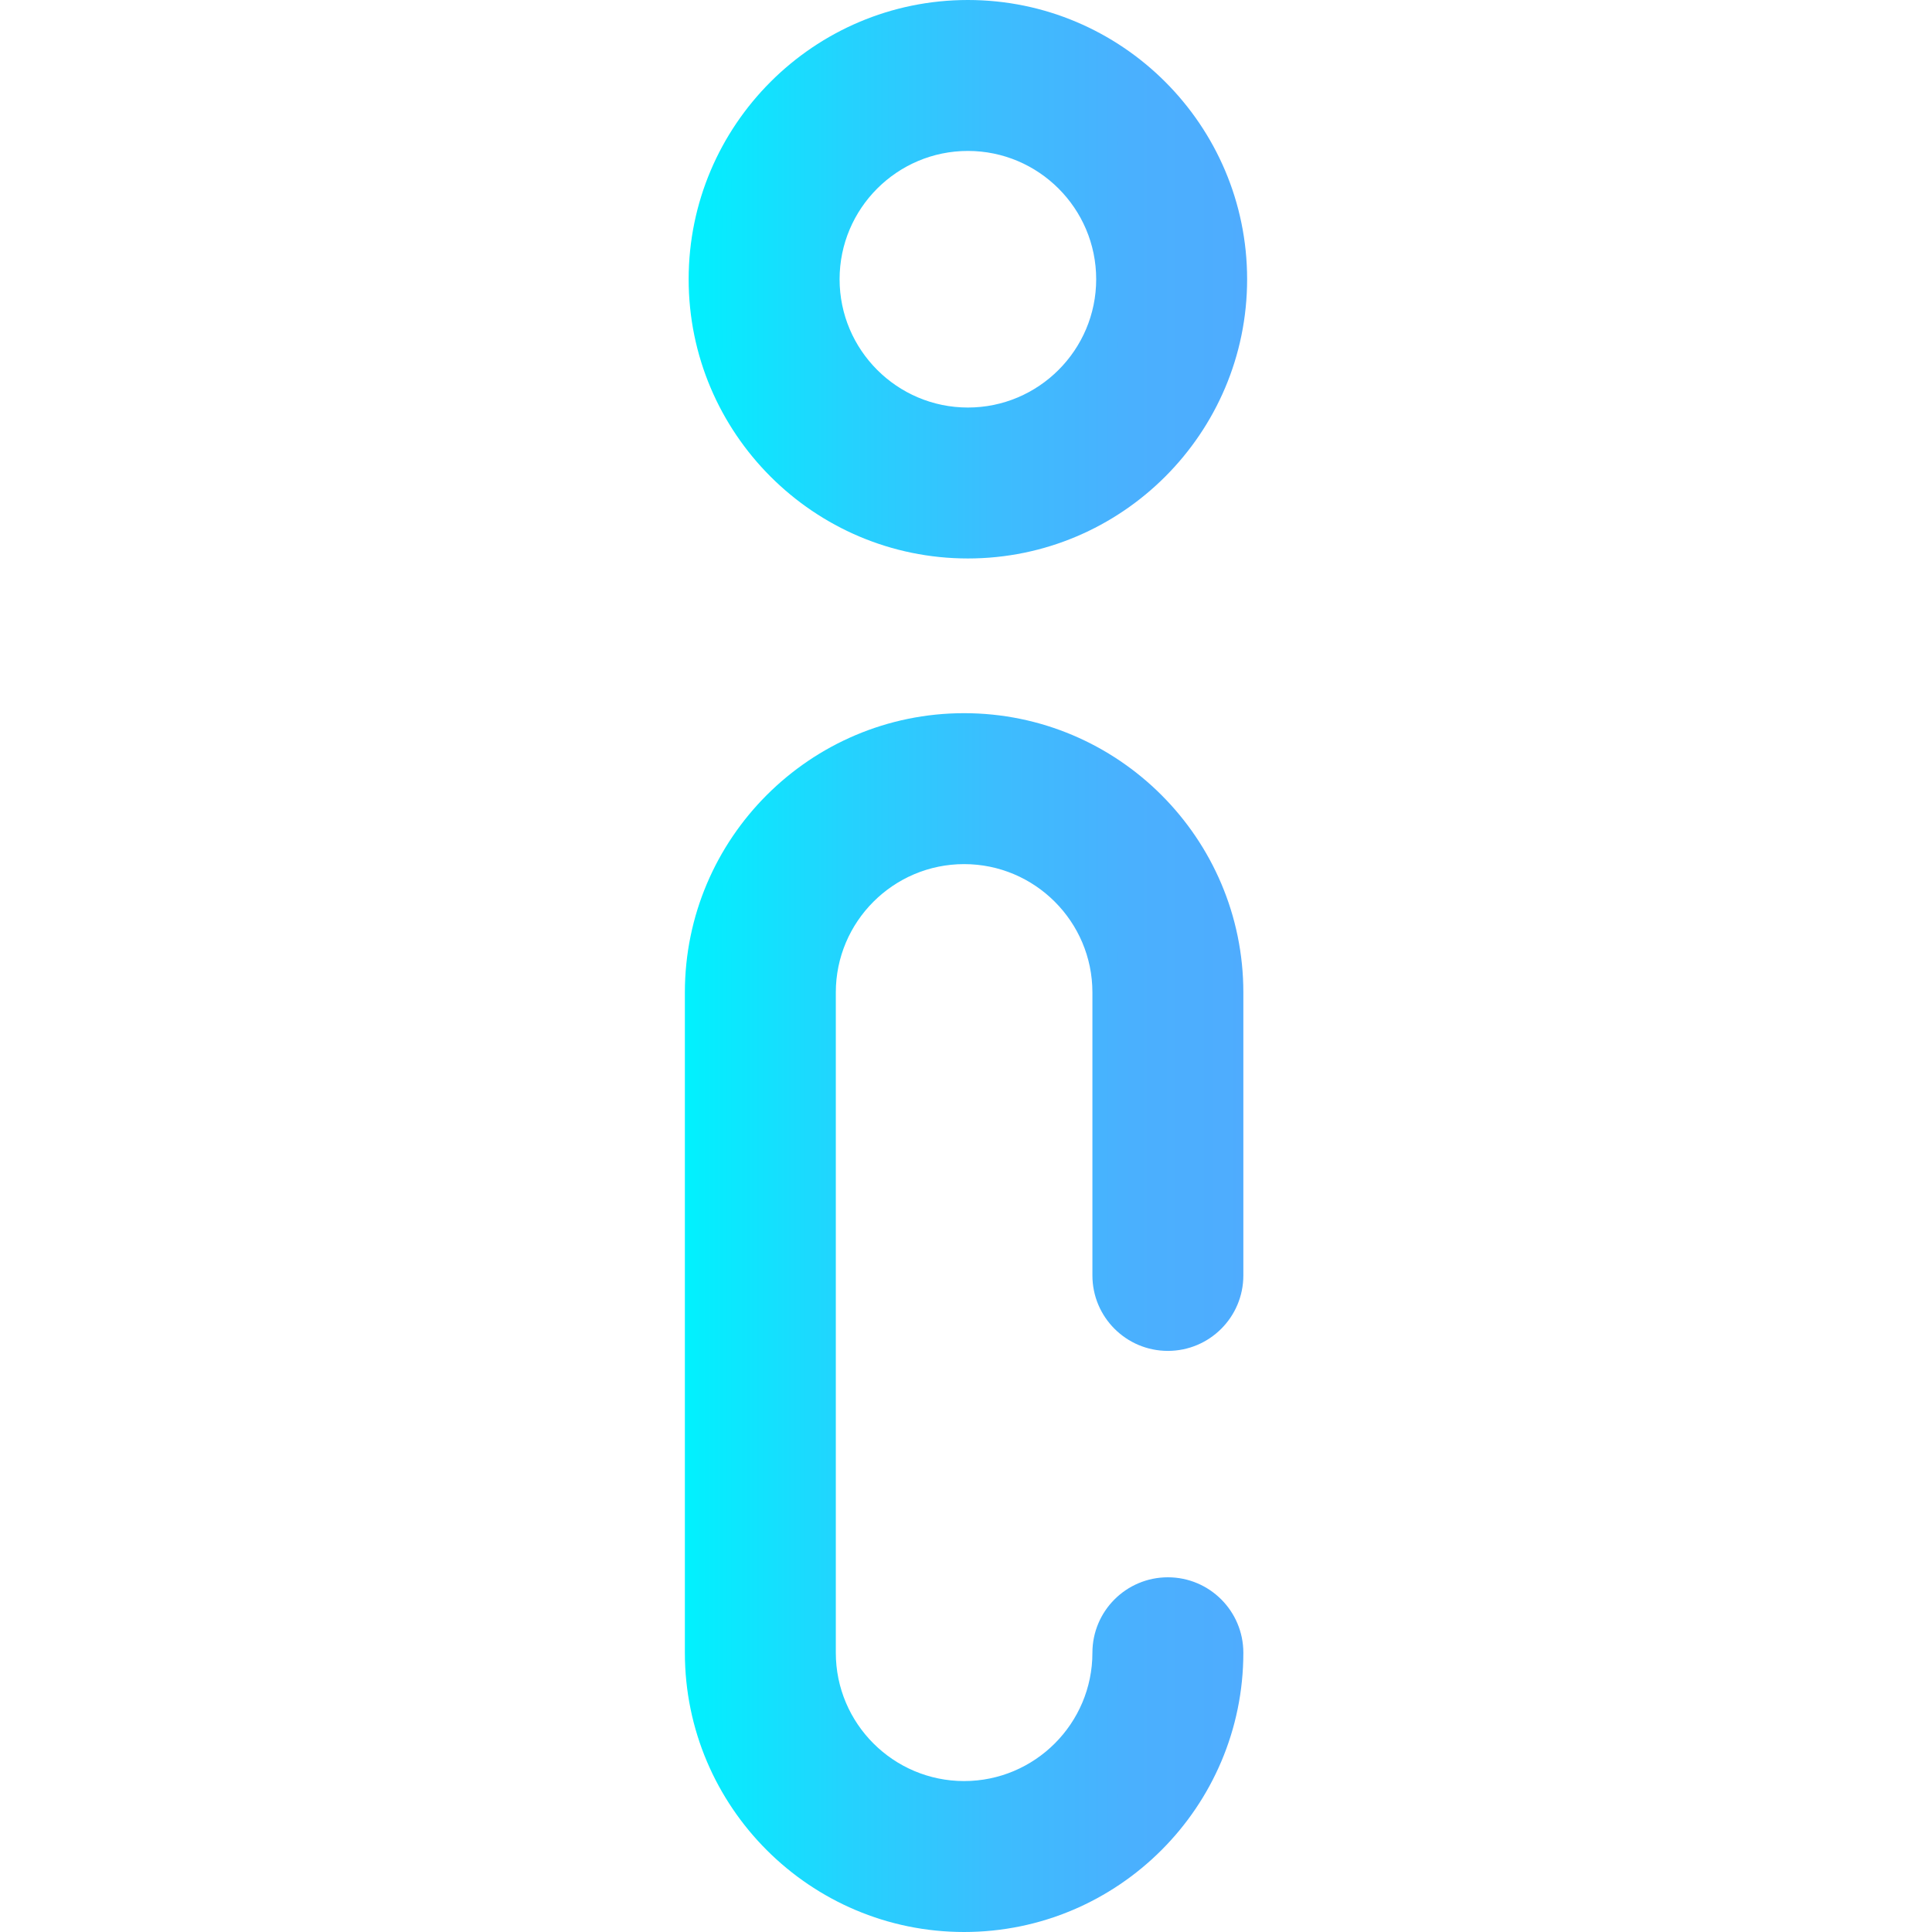 <?xml version="1.0" encoding="iso-8859-1"?>
<!-- Generator: Adobe Illustrator 19.0.0, SVG Export Plug-In . SVG Version: 6.00 Build 0)  -->
<svg version="1.1" id="Capa_1" xmlns="http://www.w3.org/2000/svg" xmlns:xlink="http://www.w3.org/1999/xlink" x="0px" y="0px"
	 viewBox="0 0 512 512" style="enable-background:new 0 0 512 512;" xml:space="preserve">
<linearGradient id="SVGID_1_" gradientUnits="userSpaceOnUse" x1="181.5" y1="258" x2="330.5" y2="258" gradientTransform="matrix(1 0 0 -1 0 514)">
	<stop  offset="0" style="stop-color:#00F2FE"/>
	<stop  offset="0.021" style="stop-color:#03EFFE"/>
	<stop  offset="0.293" style="stop-color:#24D2FE"/>
	<stop  offset="0.554" style="stop-color:#3CBDFE"/>
	<stop  offset="0.796" style="stop-color:#4AB0FE"/>
	<stop  offset="1" style="stop-color:#4FACFE"/>
</linearGradient>
<path style="fill:url(#SVGID_1_);" d="M255.5,512c-40.804,0-74-33.196-74-74V263c0-40.804,33.196-74,74-74s74,33.196,74,74v75
	c0,11.046-8.954,20-20,20s-20-8.954-20-20v-75c0-18.748-15.252-34-34-34s-34,15.252-34,34v175c0,18.748,15.252,34,34,34
	s34-15.252,34-34c0-11.046,8.954-20,20-20s20,8.954,20,20C329.5,478.804,296.304,512,255.5,512z M330.5,74c0-40.804-33.196-74-74-74
	s-74,33.196-74,74s33.196,74,74,74S330.5,114.804,330.5,74z M290.5,74c0,18.748-15.252,34-34,34s-34-15.252-34-34s15.252-34,34-34
	S290.5,55.252,290.5,74z"/>
<g>
</g>
<g>
</g>
<g>
</g>
<g>
</g>
<g>
</g>
<g>
</g>
<g>
</g>
<g>
</g>
<g>
</g>
<g>
</g>
<g>
</g>
<g>
</g>
<g>
</g>
<g>
</g>
<g>
</g>
</svg>
